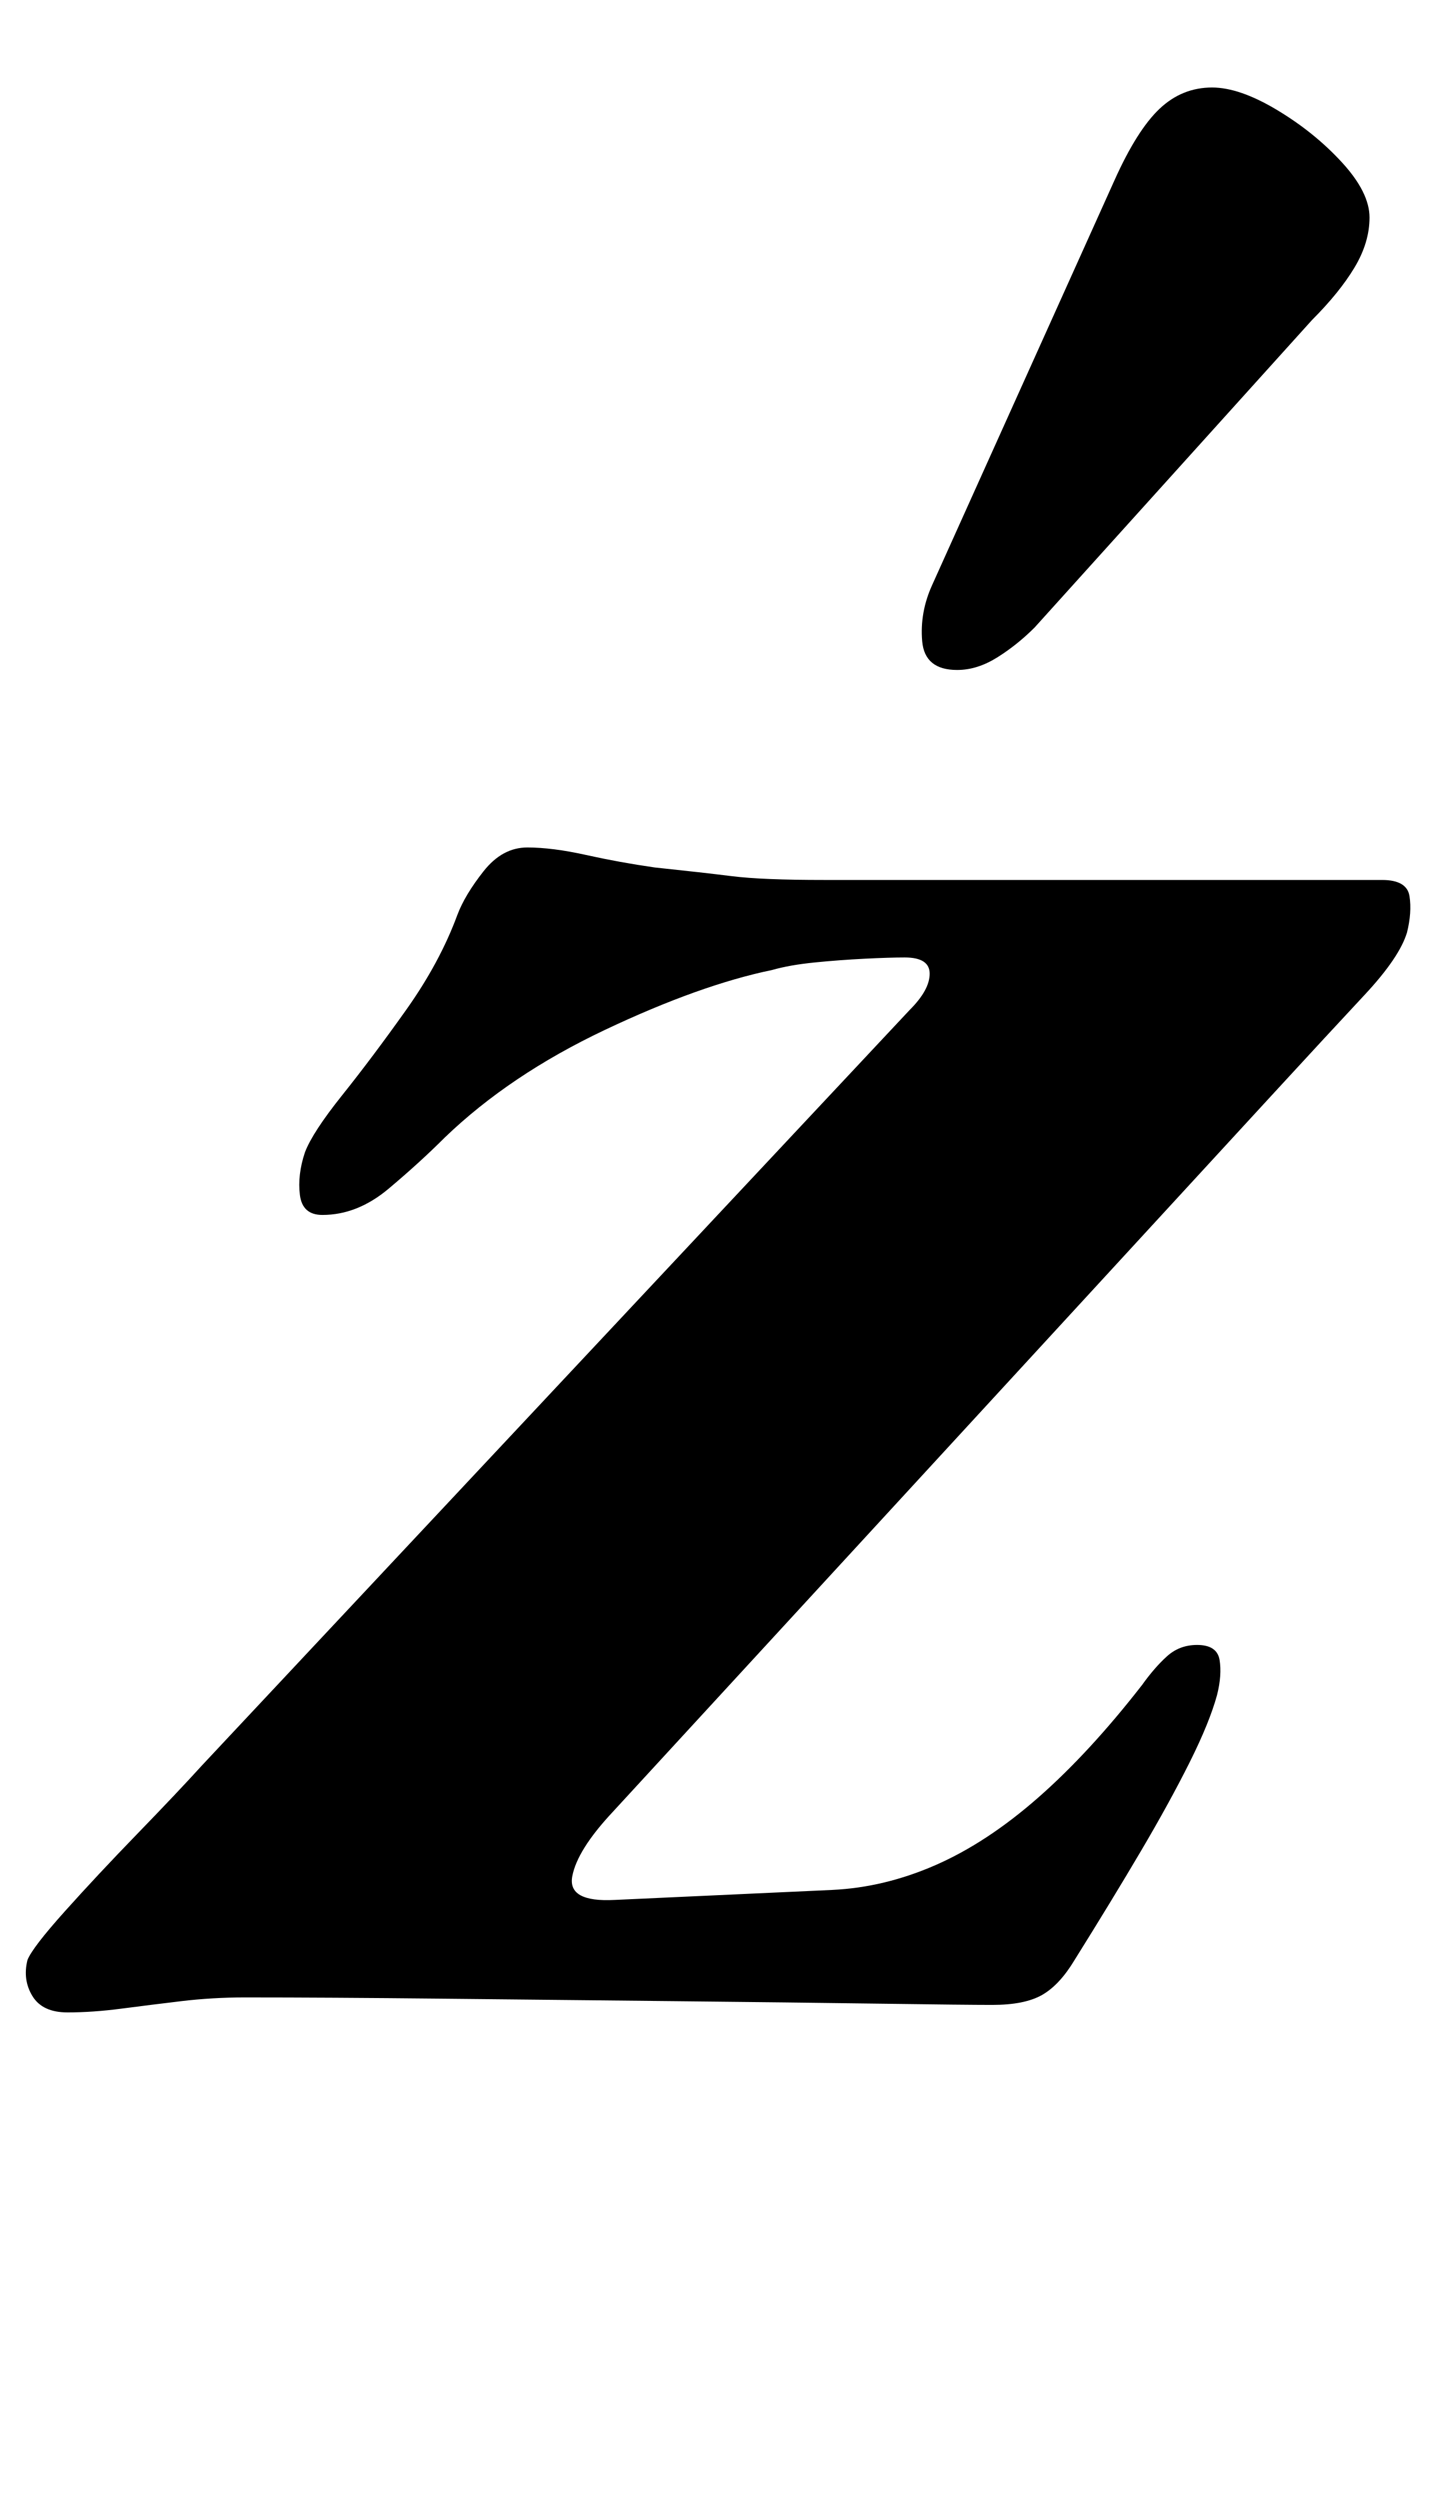 <?xml version="1.0" standalone="no"?>
<!DOCTYPE svg PUBLIC "-//W3C//DTD SVG 1.1//EN" "http://www.w3.org/Graphics/SVG/1.1/DTD/svg11.dtd" >
<svg xmlns="http://www.w3.org/2000/svg" xmlns:xlink="http://www.w3.org/1999/xlink" version="1.1" viewBox="-42 0 575 1000">
  <g transform="matrix(1 0 0 -1 0 800)">
   <path fill="currentColor"
d="M-15 -5q-10 0 -14 6.5t-2 14.5q2 5 15 19.5t29 31t26 27.5l283 302q8 8 8 14.5t-10 6.5q-6 0 -16 -0.5t-20 -1.5t-17 -3q-29 -6 -67 -24t-64 -43q-10 -10 -22.5 -20.5t-26.5 -10.5q-8 0 -9 8t2 17q3 8 15 23t25.5 34t20.5 38q3 8 10.5 17.5t17.5 9.5t23.5 -3t27.5 -5
q19 -2 31 -3.5t37 -1.5h69h68.5h55.5h30q10 0 11 -6.5t-1 -14.5q-3 -10 -17 -25t-37 -40l-264 -287q-14 -15 -16 -25.5t17 -9.5l87 4q21 1 41.5 10t41 27t41.5 45q5 7 10 11.5t12 4.5q8 0 9 -6t-1 -14q-3 -11 -11 -27t-19.5 -35.5t-26.5 -43.5q-6 -10 -13 -14t-20 -4
q-10 0 -45 0.5t-82 1t-93 1t-79 0.5q-13 0 -25.5 -1.5t-24 -3t-21.5 -1.5zM341 532q-13 0 -14 11.5t4 22.5l73 162q9 20 18 28.5t21 8.5q11 0 26 -9t26 -21t11 -22t-6 -20t-17 -21l-111 -123q-7 -7 -15 -12t-16 -5z" />
  </g>

</svg>
